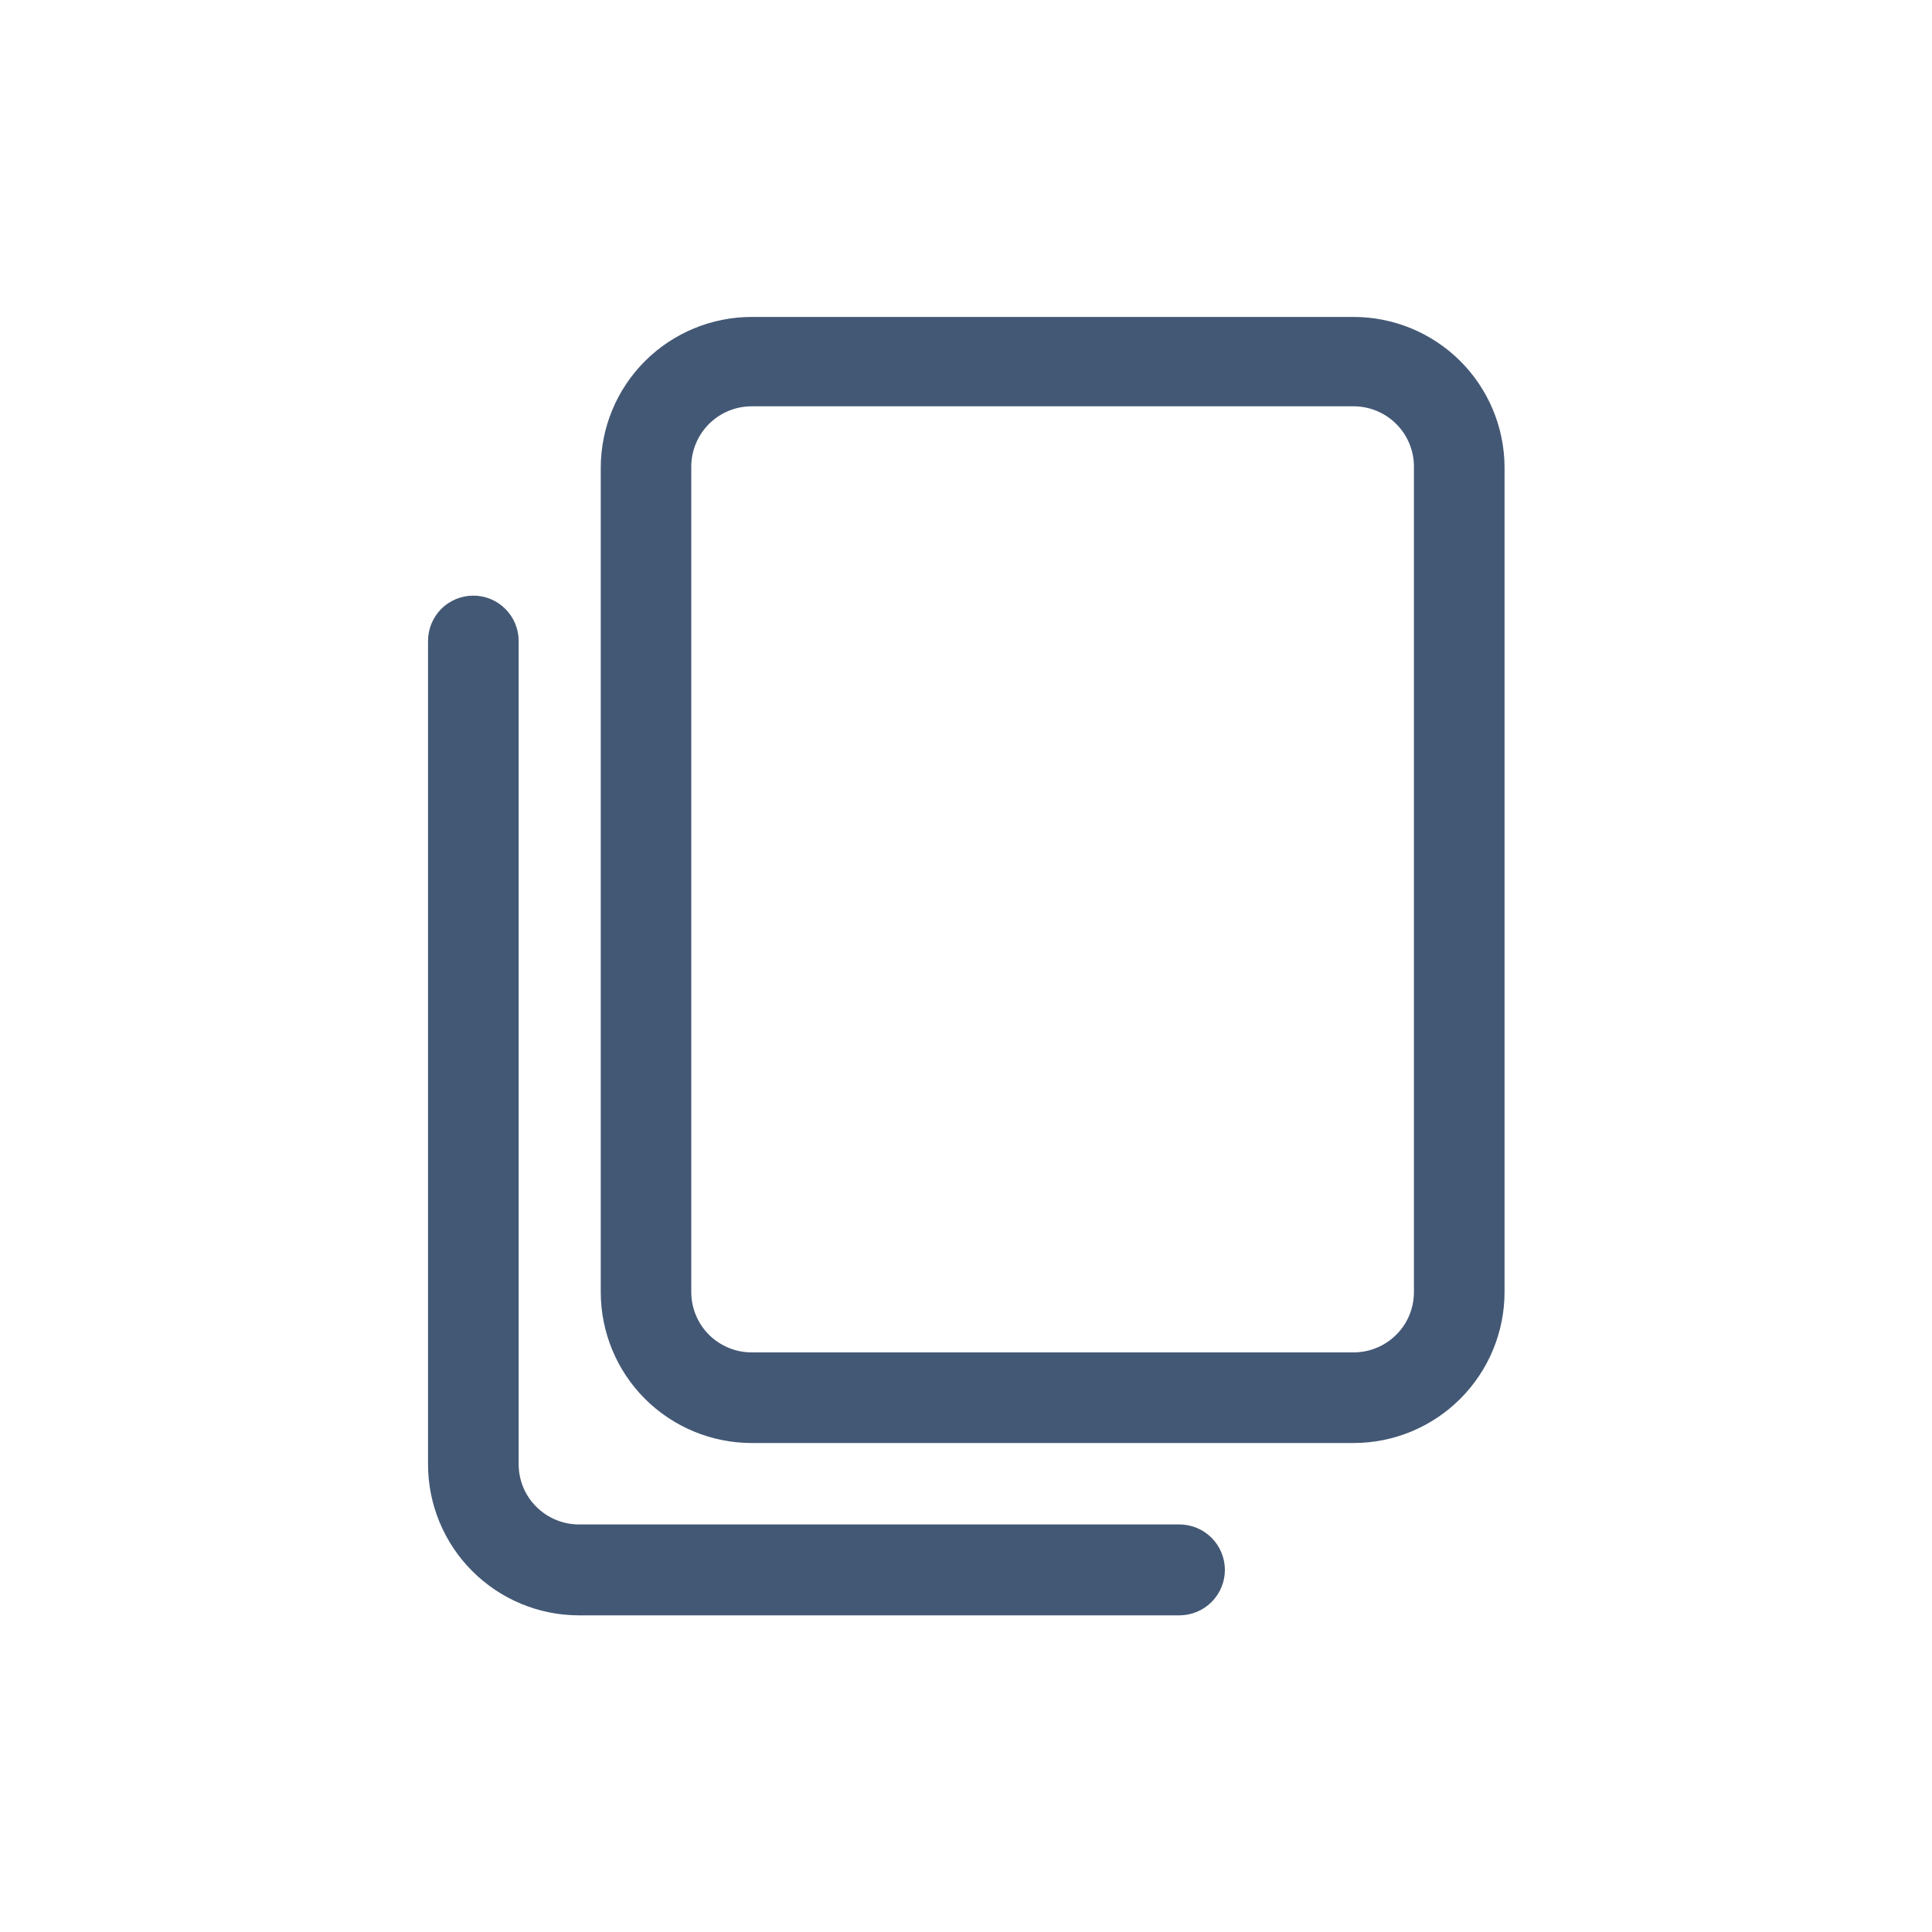 <svg width="20" height="20" viewBox="0 0 20 20" fill="none" xmlns="http://www.w3.org/2000/svg">
<path d="M14.012 3.281H7.781C7.367 3.281 6.969 3.446 6.676 3.739C6.383 4.032 6.219 4.429 6.219 4.844V13.375C6.219 13.789 6.383 14.187 6.676 14.48C6.969 14.773 7.367 14.938 7.781 14.938H14.012C14.427 14.938 14.824 14.773 15.117 14.48C15.41 14.187 15.575 13.789 15.575 13.375V4.831C15.572 4.419 15.406 4.025 15.113 3.734C14.82 3.444 14.425 3.281 14.012 3.281ZM14.637 13.375C14.637 13.541 14.572 13.7 14.454 13.817C14.337 13.934 14.178 14 14.012 14H7.781C7.615 14 7.457 13.934 7.339 13.817C7.222 13.7 7.156 13.541 7.156 13.375V4.831C7.156 4.665 7.222 4.507 7.339 4.389C7.457 4.272 7.615 4.206 7.781 4.206H14.012C14.178 4.206 14.337 4.272 14.454 4.389C14.572 4.507 14.637 4.665 14.637 4.831V13.375Z" fill="#435875"/>
<path d="M12.209 15.781H5.994C5.828 15.781 5.669 15.715 5.552 15.598C5.434 15.481 5.369 15.322 5.369 15.156V6.634C5.369 6.51 5.319 6.391 5.231 6.303C5.143 6.215 5.024 6.166 4.9 6.166C4.776 6.166 4.656 6.215 4.568 6.303C4.481 6.391 4.431 6.51 4.431 6.634V15.159C4.431 15.574 4.596 15.971 4.889 16.264C5.182 16.557 5.579 16.722 5.994 16.722H12.209C12.334 16.722 12.454 16.672 12.542 16.584C12.63 16.496 12.68 16.376 12.68 16.252C12.68 16.127 12.63 16.007 12.542 15.919C12.454 15.831 12.334 15.781 12.209 15.781Z" fill="#435875"/>
</svg>
